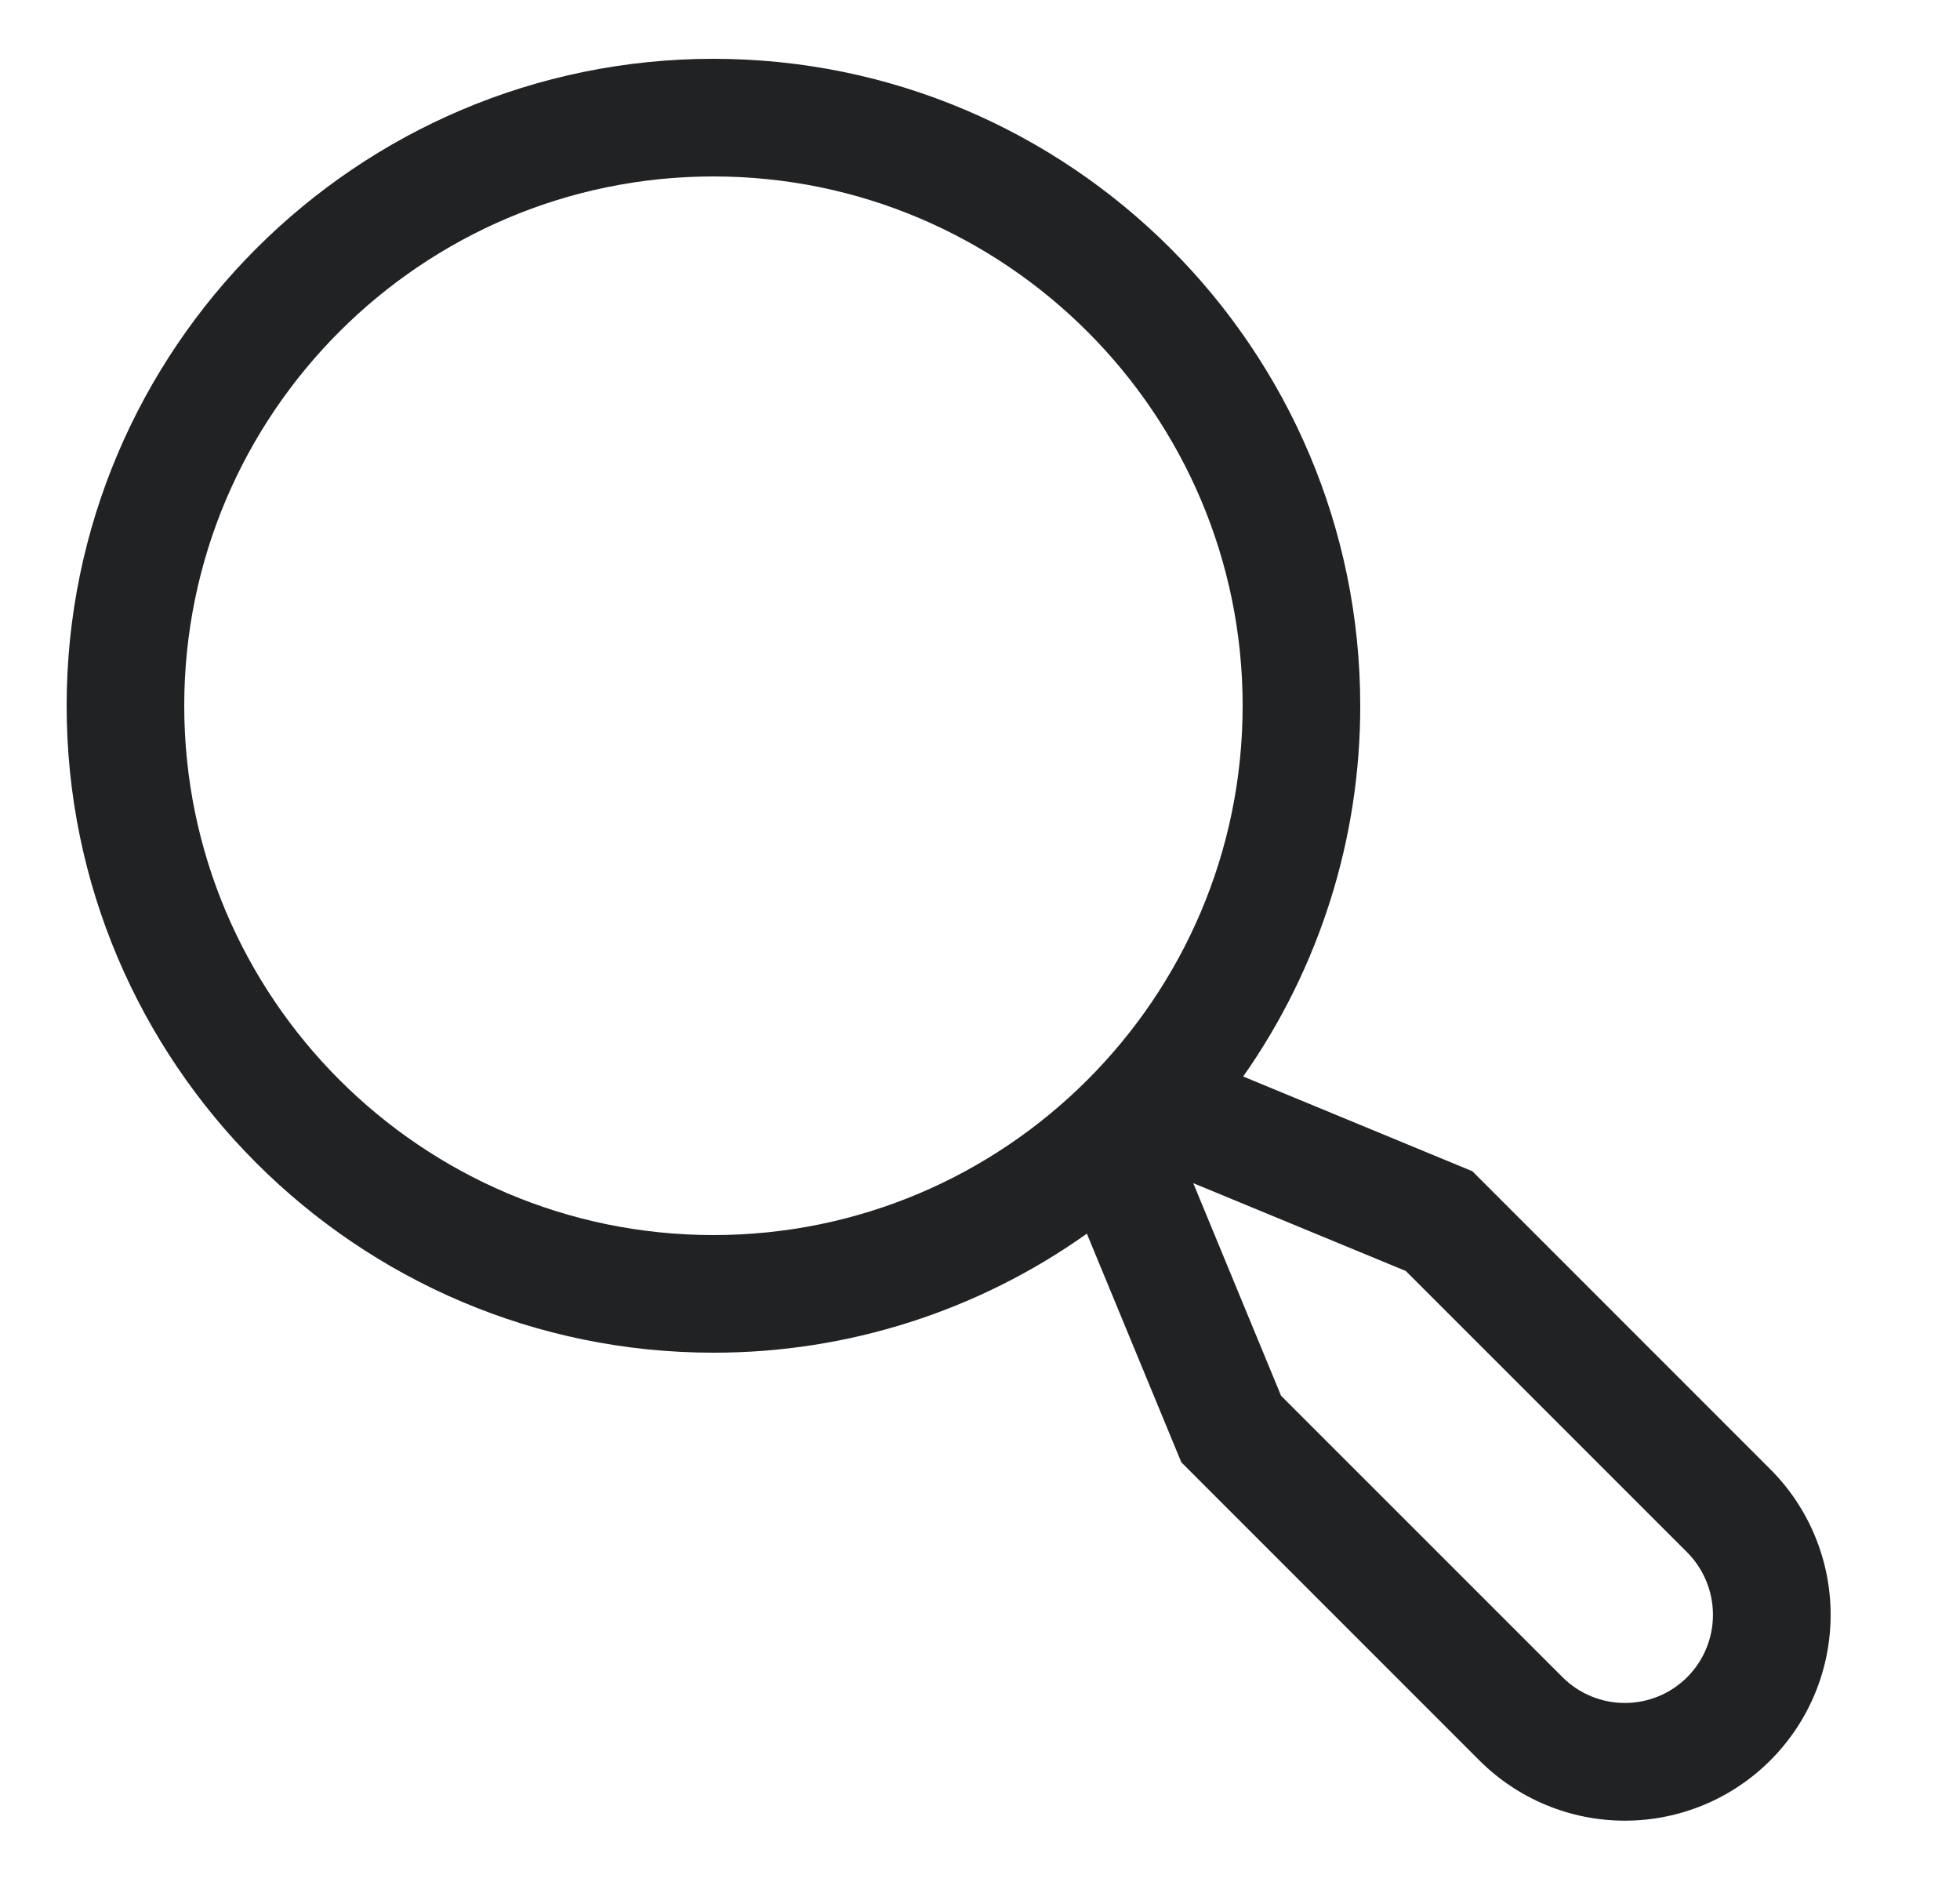 <svg width="25" height="24" viewBox="0 0 25 24" fill="none" xmlns="http://www.w3.org/2000/svg">
<g clip-path="url(#clip0_1031_2265)">
<path d="M22.581 18.737L18.78 14.936L15.857 13.728C16.83 12.344 17.352 10.692 17.35 9C17.35 4.451 13.649 0.75 9.1 0.75C4.551 0.75 0.85 4.451 0.85 9C0.85 13.549 4.551 17.25 9.1 17.25C10.807 17.252 12.472 16.721 13.863 15.732L15.068 18.648L18.869 22.449C19.113 22.693 19.402 22.886 19.72 23.018C20.039 23.15 20.38 23.218 20.725 23.218C21.07 23.218 21.411 23.15 21.73 23.018C22.048 22.886 22.337 22.693 22.581 22.449C22.825 22.205 23.018 21.916 23.15 21.598C23.282 21.279 23.35 20.938 23.35 20.593C23.35 20.248 23.282 19.907 23.15 19.588C23.018 19.27 22.825 18.98 22.581 18.737ZM2.35 9C2.35 5.278 5.378 2.25 9.1 2.25C12.822 2.25 15.85 5.278 15.85 9C15.85 12.722 12.822 15.75 9.1 15.75C5.378 15.75 2.35 12.722 2.35 9ZM21.52 21.388C21.309 21.599 21.023 21.717 20.725 21.717C20.427 21.717 20.141 21.599 19.93 21.388L16.34 17.799L15.22 15.088L17.931 16.208L21.521 19.797C21.731 20.009 21.849 20.295 21.849 20.593C21.849 20.891 21.731 21.177 21.52 21.388Z" fill="#202224"/>
</g>
<defs>
<clipPath id="clip0_1031_2265">
<rect width="24" height="24" fill="white" transform="translate(0.1)"/>
</clipPath>
</defs>
</svg>

